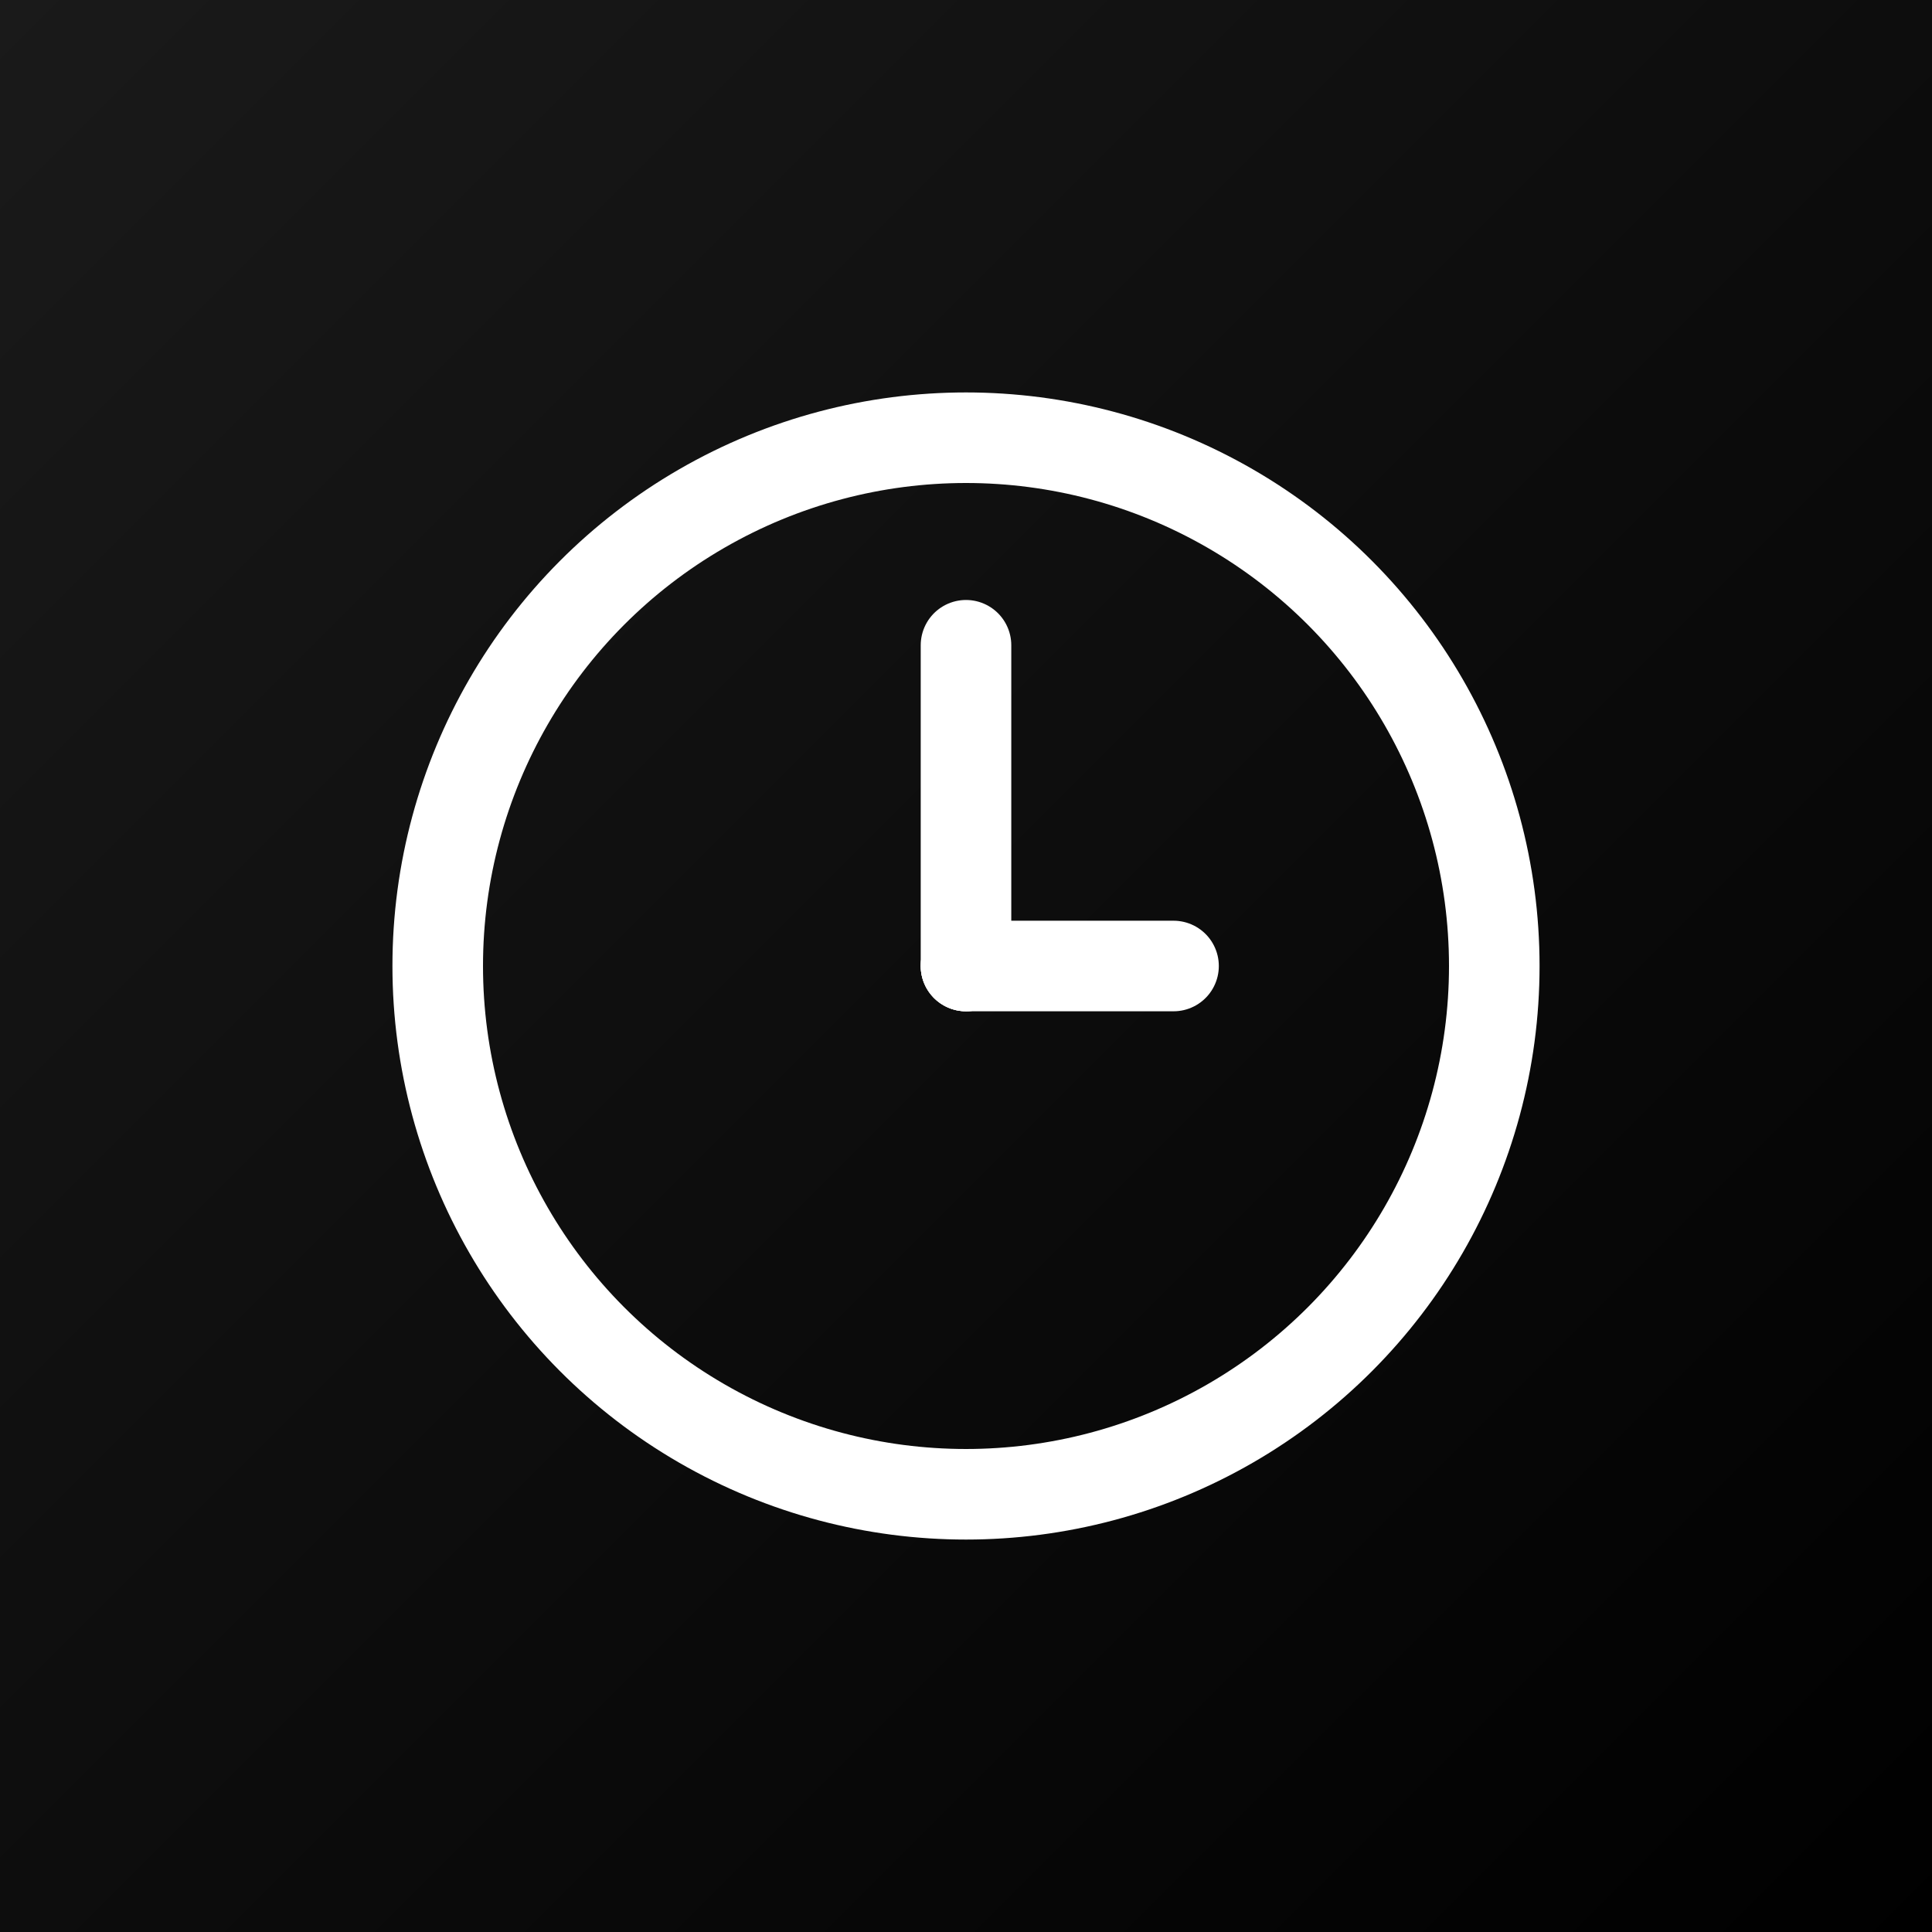 <svg width="1024" height="1024" viewBox="0 0 1024 1024">
    <rect x="0" y="0" width="1024" height="1024" fill="#808080" stroke="none"/>
    <defs>
        <linearGradient id="gradient" x1="0%" y1="0%" x2="100%" y2="100%">
            <stop offset="0%" style="stop-color:#1a1a1a;stop-opacity:1" />
            <stop offset="100%" style="stop-color:#000000;stop-opacity:1" />
        </linearGradient>
    </defs>
    <rect width="1024" height="1024" fill="url(#gradient)"/>
    <g transform="translate(512, 512)">
        <!-- Clock circle -->
        <circle cx="0" cy="0" r="280" fill="none" stroke="white" stroke-width="48"/>
        <!-- Hour hand pointing to 3 o'clock (shorter) -->
        <line x1="0" y1="0" x2="110" y2="0" stroke="white" stroke-width="48" stroke-linecap="round"/>
        <!-- Minute hand pointing to 12 o'clock (longer for L shape) -->
        <line x1="0" y1="0" x2="0" y2="-170" stroke="white" stroke-width="48" stroke-linecap="round"/>
        <!-- Center dot -->
        <circle cx="0" cy="0" r="24" fill="white"/>
    </g>
</svg>
